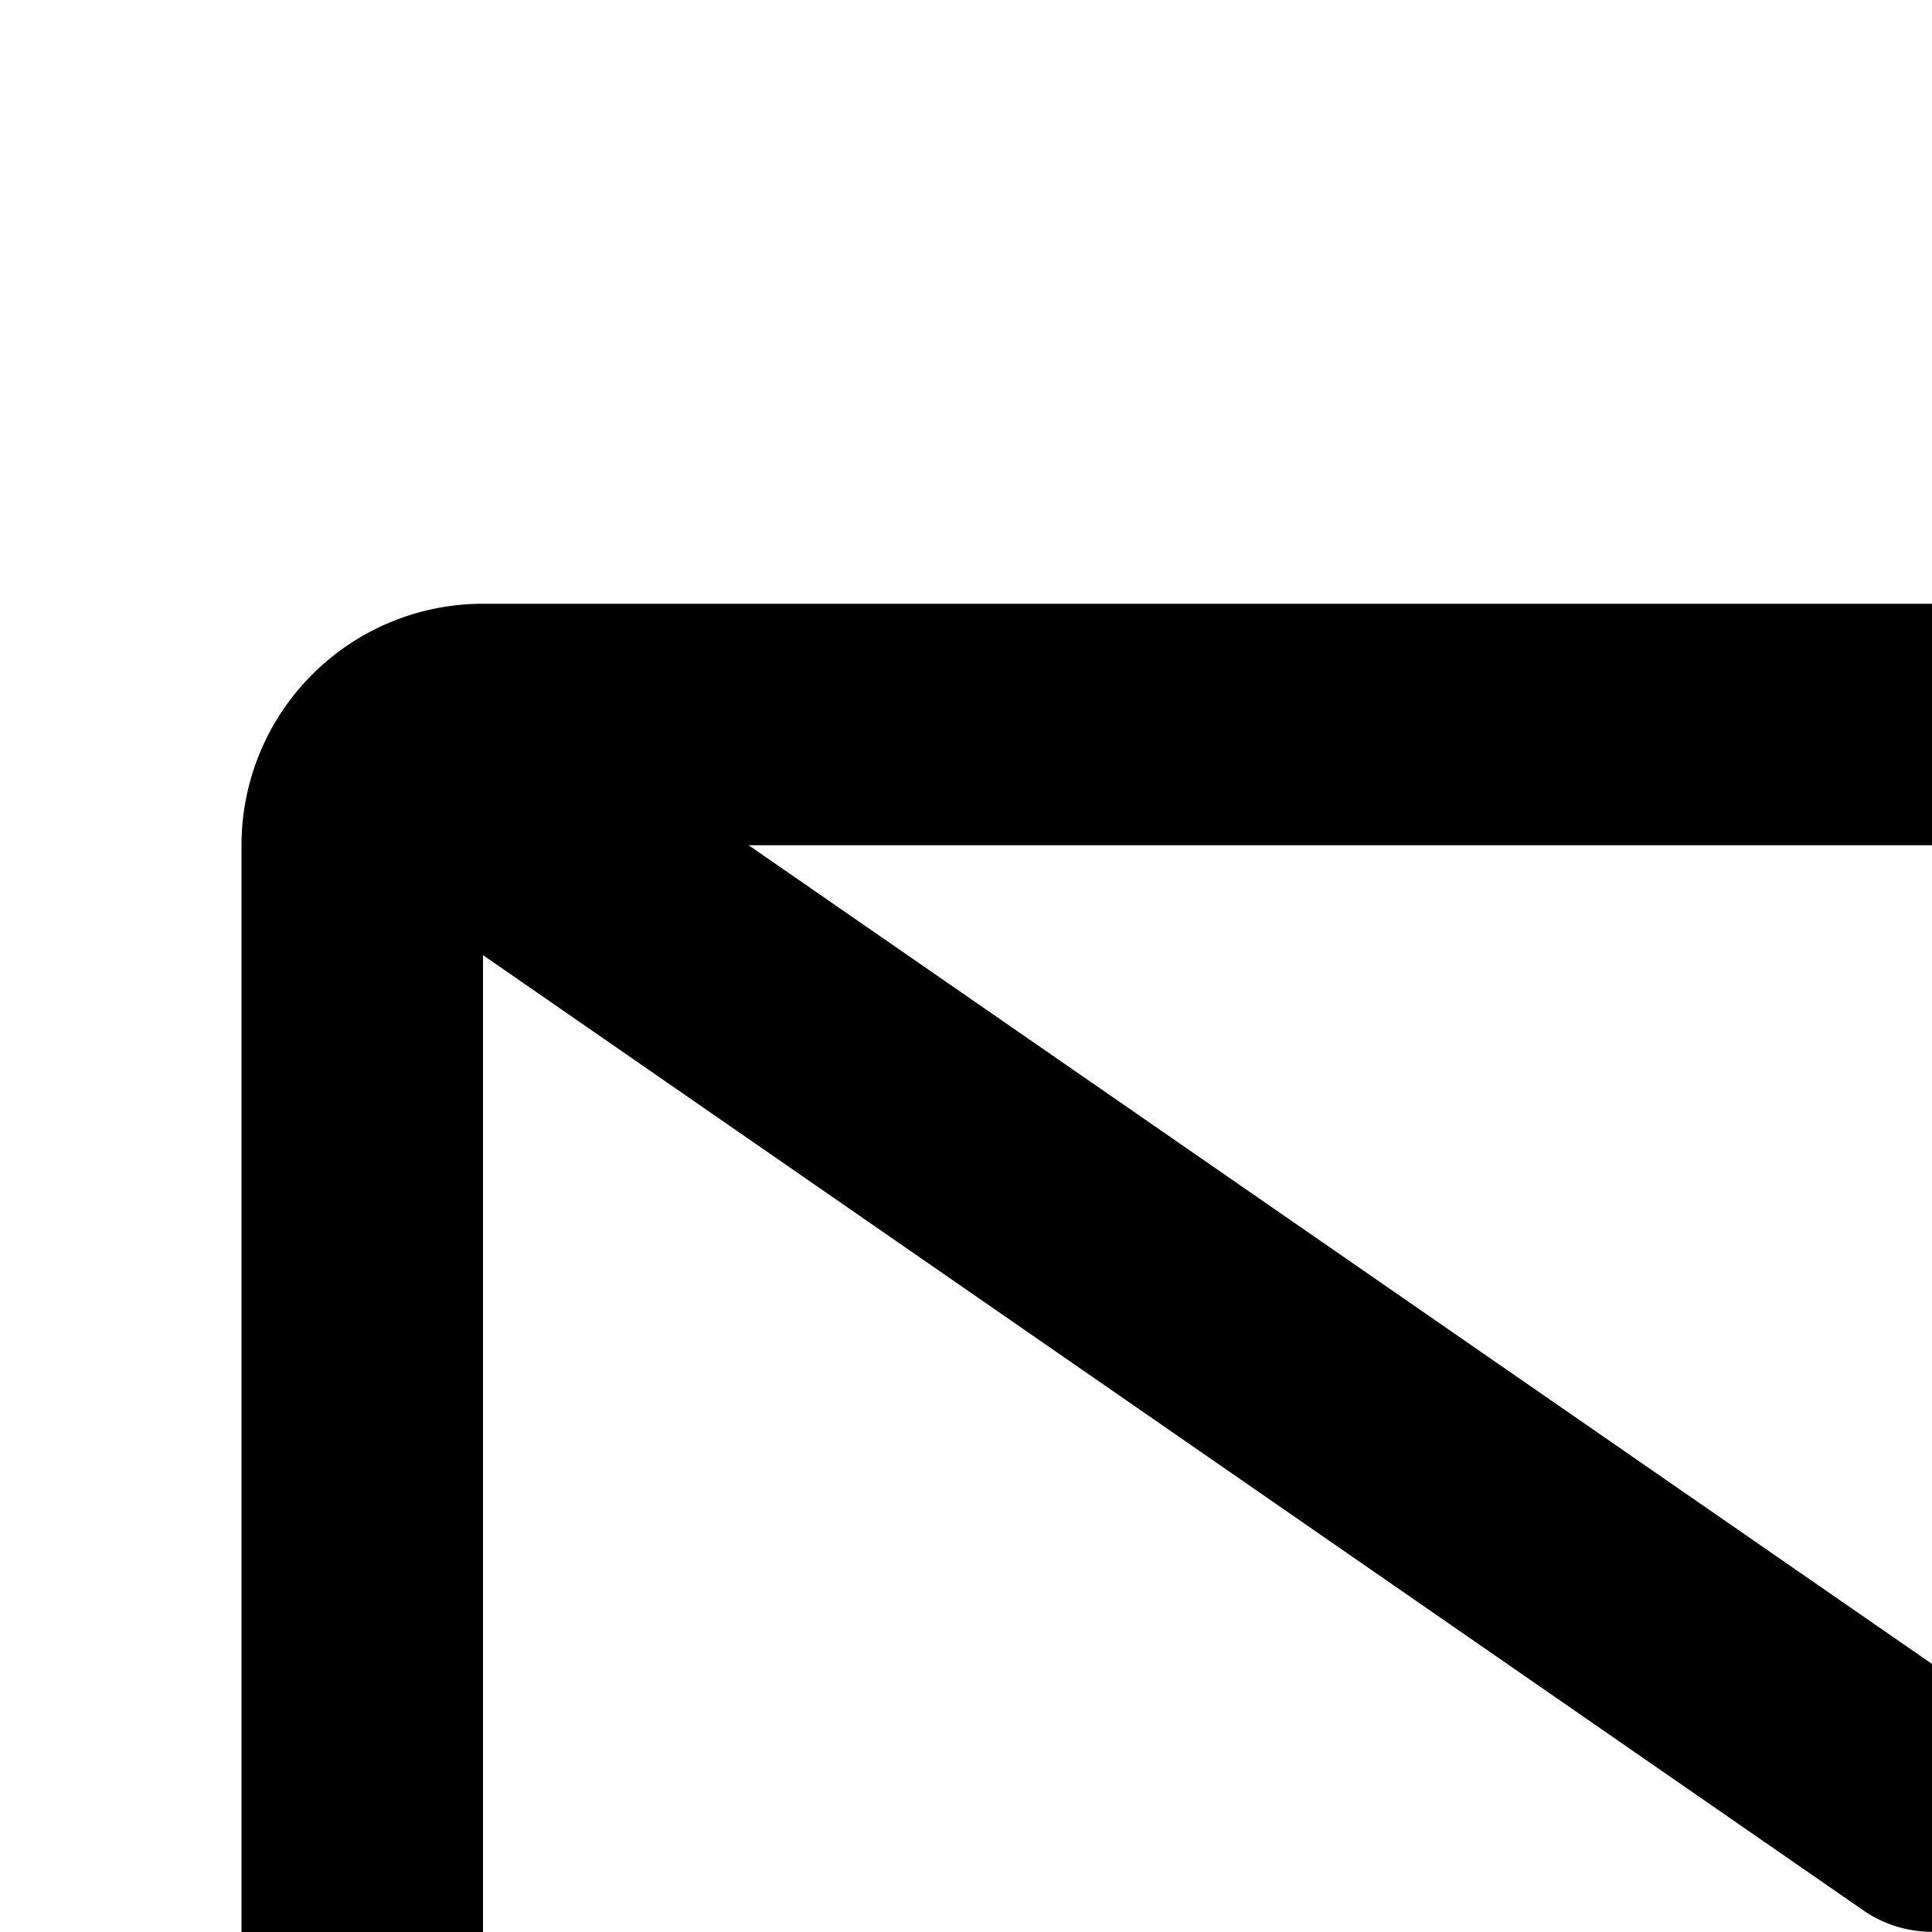 <svg xmlns="http://www.w3.org/2000/svg" viewBox="0 0 16 16"><path d="M16.59 20.41L20.17 24 20.17 24 16.58 27.59 18 29 23 24 18 19 16.59 20.41zM23.59 20.41L27.17 24 27.17 24 23.58 27.59 25 29 30 24 25 19 23.59 20.41z"/><path d="M14,23H4V7.91l11.43,7.91a1,1,0,0,0,1.14,0L28,7.91V17h2V7a2,2,0,0,0-2-2H4A2,2,0,0,0,2,7V23a2,2,0,0,0,2,2H14ZM25.8,7,16,13.78,6.2,7Z"/></svg>